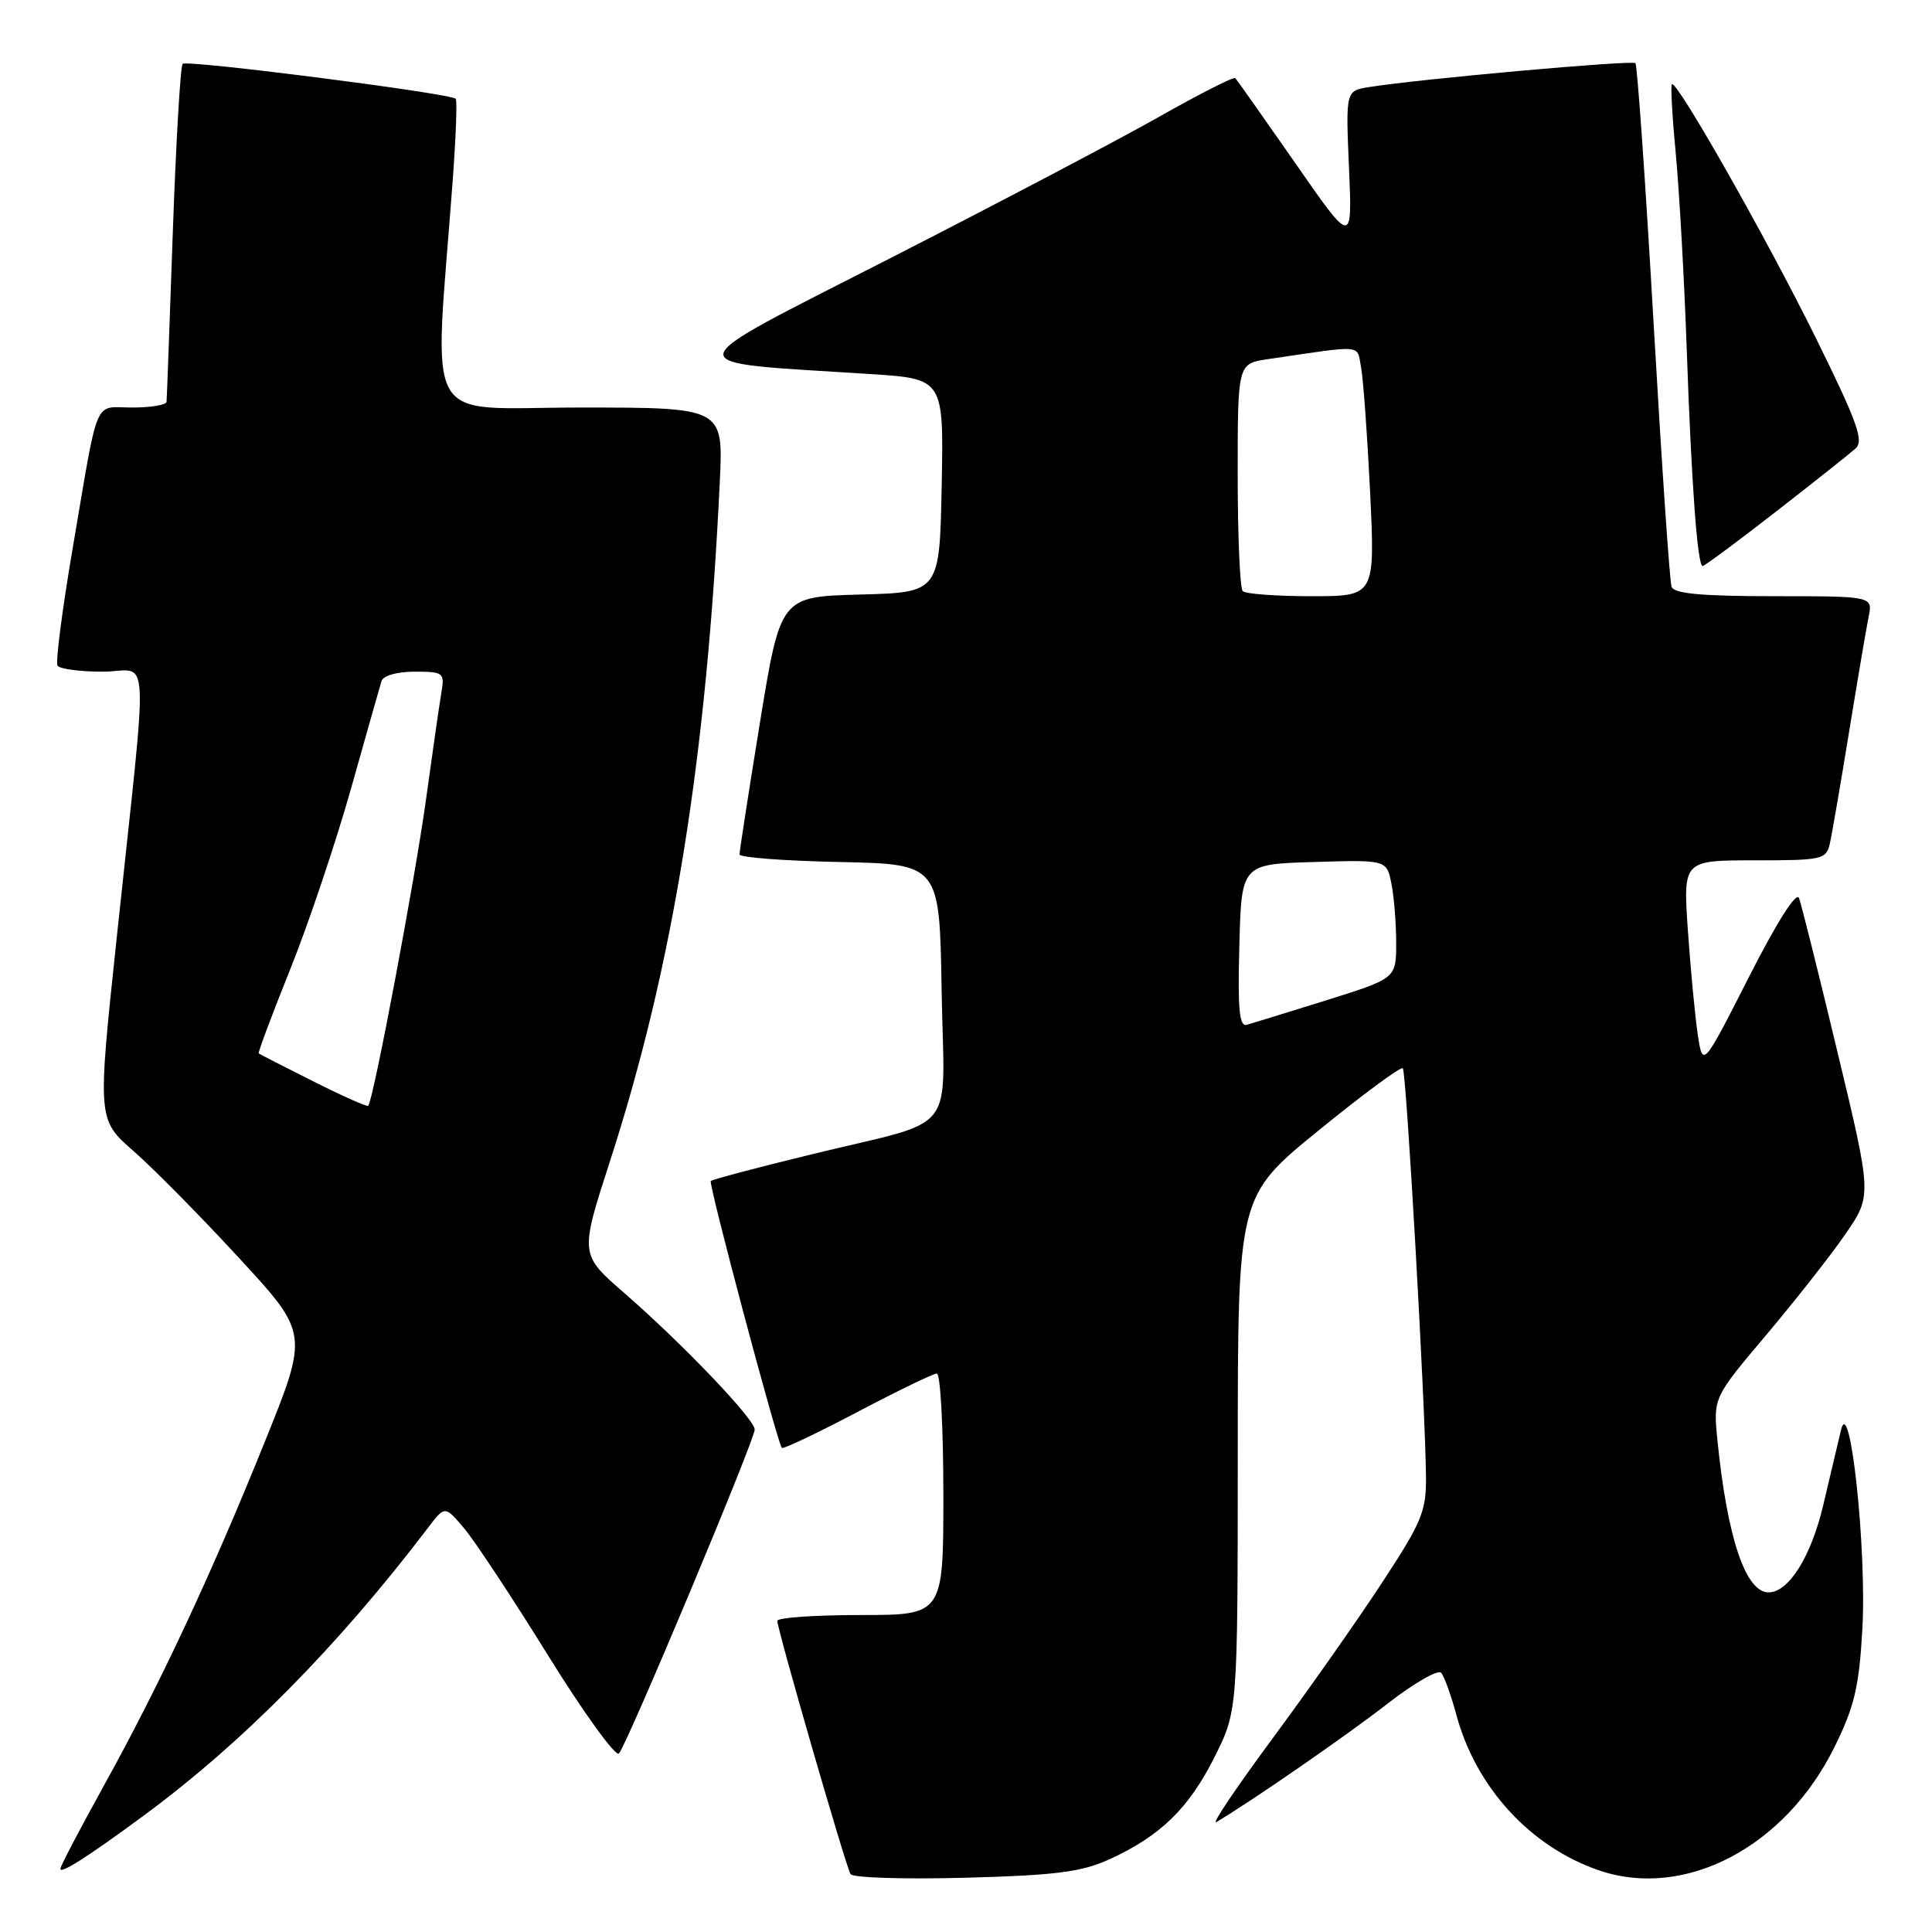 <?xml version="1.0" encoding="UTF-8" standalone="no"?>
<!DOCTYPE svg PUBLIC "-//W3C//DTD SVG 1.1//EN" "http://www.w3.org/Graphics/SVG/1.1/DTD/svg11.dtd" >
<svg xmlns="http://www.w3.org/2000/svg" xmlns:xlink="http://www.w3.org/1999/xlink" version="1.1" viewBox="0 0 256 256">
 <g >
 <path fill="currentColor"
d=" M 147.00 246.37 C 153.74 243.30 157.55 239.59 160.94 232.80 C 164.00 226.68 164.00 226.68 164.01 192.59 C 164.02 158.50 164.02 158.50 174.72 149.79 C 180.60 145.00 185.62 141.29 185.88 141.55 C 186.35 142.02 188.86 186.27 188.95 195.64 C 189.00 200.27 188.41 201.67 183.04 209.85 C 179.77 214.84 173.21 224.16 168.47 230.56 C 163.74 236.97 160.45 241.85 161.18 241.43 C 165.78 238.71 178.48 229.93 183.85 225.75 C 187.35 223.03 190.54 221.19 190.96 221.65 C 191.37 222.12 192.28 224.64 192.99 227.27 C 195.57 236.85 202.82 244.75 211.90 247.84 C 223.26 251.72 236.56 244.74 243.09 231.47 C 245.72 226.14 246.34 223.51 246.77 215.90 C 247.37 205.36 245.13 184.46 243.94 189.50 C 243.55 191.15 242.49 195.64 241.58 199.47 C 239.98 206.25 237.01 211.00 234.35 211.00 C 231.30 211.00 228.87 203.78 227.57 190.85 C 227.01 185.21 227.01 185.21 234.01 176.92 C 237.86 172.35 242.60 166.33 244.53 163.52 C 248.04 158.42 248.04 158.42 243.49 139.46 C 240.99 129.03 238.69 119.83 238.38 119.00 C 238.04 118.08 235.45 122.16 231.72 129.50 C 225.62 141.50 225.62 141.50 224.95 137.00 C 224.59 134.53 224.00 128.34 223.65 123.25 C 223.02 114.00 223.02 114.00 232.49 114.00 C 241.50 114.00 241.99 113.89 242.47 111.75 C 242.75 110.51 243.89 103.88 245.01 97.00 C 246.13 90.12 247.29 83.26 247.60 81.75 C 248.16 79.00 248.16 79.00 235.05 79.00 C 225.46 79.00 221.82 78.66 221.49 77.75 C 221.24 77.06 220.17 61.27 219.10 42.66 C 218.03 24.05 216.95 8.62 216.70 8.37 C 216.27 7.94 188.03 10.47 181.40 11.54 C 178.31 12.03 178.31 12.03 178.75 22.27 C 179.19 32.50 179.19 32.50 171.63 21.61 C 167.46 15.63 163.89 10.56 163.68 10.35 C 163.48 10.14 158.97 12.43 153.67 15.43 C 148.37 18.43 132.32 26.88 118.01 34.19 C 88.82 49.11 89.05 47.87 115.28 49.56 C 125.05 50.19 125.05 50.19 124.78 64.35 C 124.50 78.50 124.50 78.50 113.96 78.78 C 103.42 79.06 103.42 79.06 100.69 95.78 C 99.20 104.98 97.98 112.82 97.99 113.22 C 97.99 113.62 103.96 114.07 111.25 114.22 C 124.50 114.50 124.50 114.50 124.77 131.27 C 125.10 150.88 127.30 148.12 107.44 152.98 C 100.34 154.71 94.37 156.29 94.18 156.49 C 93.85 156.82 102.97 191.07 103.60 191.86 C 103.75 192.05 108.25 189.92 113.59 187.11 C 118.92 184.30 123.67 182.00 124.14 182.00 C 124.61 182.00 125.00 189.20 125.00 198.00 C 125.00 214.00 125.00 214.00 114.00 214.00 C 107.95 214.00 103.00 214.35 103.00 214.77 C 103.00 215.94 112.07 247.30 112.70 248.33 C 113.00 248.81 119.83 249.03 127.87 248.81 C 139.91 248.49 143.30 248.05 147.00 246.37 Z  M 18.93 240.66 C 32.06 231.01 44.79 218.12 56.72 202.43 C 58.95 199.50 58.95 199.50 61.49 202.50 C 62.89 204.15 67.90 211.73 72.62 219.35 C 77.34 226.96 81.57 232.81 82.01 232.35 C 83.07 231.22 100.00 190.83 100.00 189.42 C 100.00 188.05 90.42 178.02 82.66 171.28 C 76.83 166.20 76.83 166.20 80.83 153.85 C 89.19 128.02 93.63 100.55 95.38 63.75 C 95.84 54.00 95.84 54.00 76.86 54.00 C 55.63 54.00 57.50 57.32 59.98 24.00 C 60.41 18.22 60.59 13.32 60.39 13.09 C 59.73 12.37 24.76 7.90 24.20 8.46 C 23.91 8.76 23.32 18.79 22.90 30.75 C 22.48 42.71 22.11 52.84 22.07 53.25 C 22.03 53.66 19.98 54.00 17.52 54.00 C 12.32 54.00 13.14 52.05 9.58 72.95 C 8.23 80.89 7.35 87.75 7.62 88.20 C 7.89 88.64 10.59 89.00 13.61 89.00 C 19.96 89.00 19.71 84.26 15.45 124.41 C 12.91 148.33 12.91 148.33 17.70 152.53 C 20.34 154.84 26.64 161.22 31.69 166.71 C 40.89 176.68 40.89 176.68 35.07 191.09 C 27.91 208.84 21.12 223.32 13.68 236.76 C 10.56 242.40 8.00 247.29 8.00 247.63 C 8.00 248.35 11.58 246.07 18.93 240.66 Z  M 235.28 67.83 C 240.35 63.89 245.11 60.11 245.87 59.43 C 247.00 58.41 246.12 55.96 240.64 44.85 C 234.10 31.59 222.14 10.51 221.53 11.16 C 221.35 11.35 221.59 15.55 222.06 20.50 C 222.52 25.45 223.17 36.92 223.49 46.00 C 224.13 64.23 224.92 75.00 225.61 75.00 C 225.86 75.00 230.21 71.77 235.28 67.83 Z  M 164.22 125.33 C 164.50 114.50 164.50 114.50 174.12 114.22 C 183.74 113.93 183.74 113.93 184.37 117.09 C 184.72 118.83 185.00 122.36 185.00 124.95 C 185.00 129.64 185.00 129.64 175.75 132.54 C 170.66 134.13 165.92 135.59 165.22 135.79 C 164.21 136.08 163.99 133.78 164.22 125.33 Z  M 164.67 78.33 C 164.30 77.97 164.00 71.03 164.00 62.92 C 164.00 48.18 164.00 48.18 168.00 47.59 C 180.91 45.69 179.76 45.59 180.35 48.68 C 180.64 50.23 181.18 57.69 181.55 65.25 C 182.20 79.00 182.20 79.00 173.77 79.00 C 169.13 79.00 165.03 78.70 164.67 78.33 Z  M 41.50 143.28 C 37.65 141.35 34.40 139.68 34.28 139.58 C 34.16 139.47 36.03 134.47 38.45 128.45 C 40.87 122.43 44.49 111.65 46.51 104.50 C 48.52 97.35 50.34 90.94 50.55 90.25 C 50.78 89.52 52.61 89.00 54.94 89.00 C 58.76 89.00 58.93 89.13 58.49 91.75 C 58.23 93.26 57.31 99.67 56.44 106.00 C 54.96 116.70 49.45 145.90 48.79 146.52 C 48.63 146.68 45.35 145.22 41.50 143.28 Z "/>
</g>
</svg>